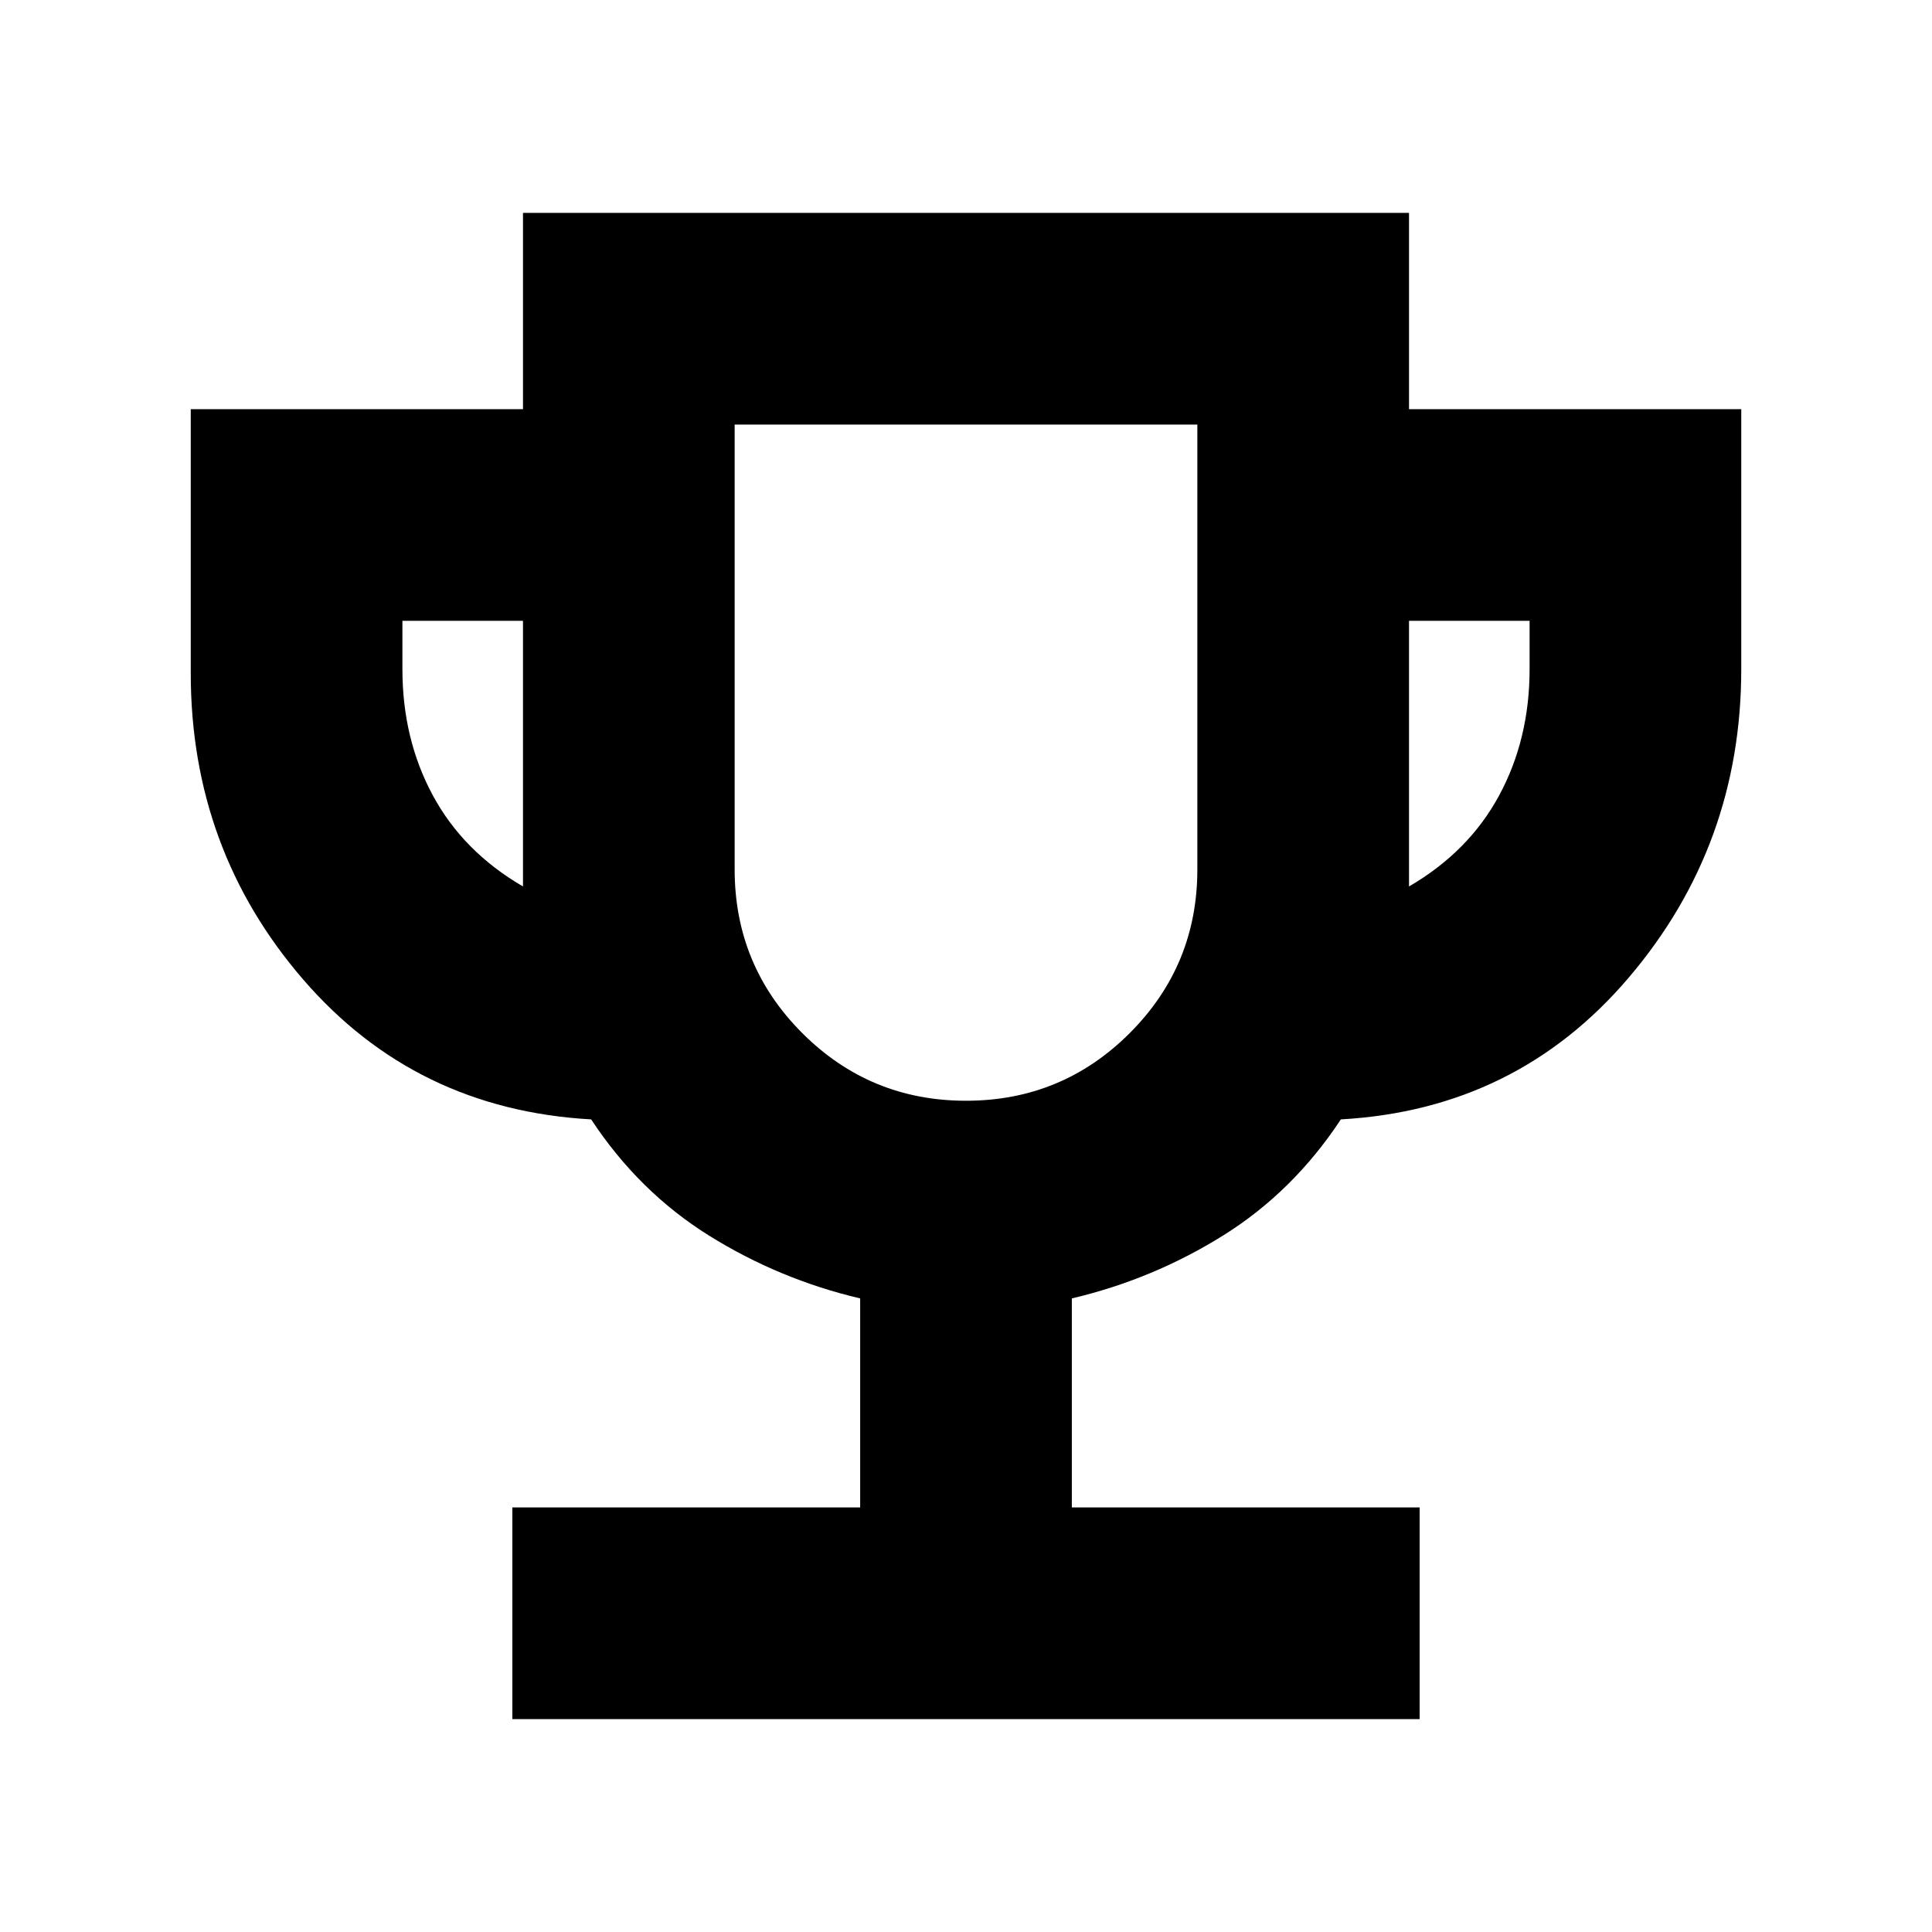 <svg xmlns="http://www.w3.org/2000/svg" height="20" viewBox="0 -960 960 960" width="20"><path d="M254.587-105.782v-105.175h172.826v-103.869q-40.239-9.478-75.098-31.217-34.859-21.739-58.576-57.739-87.304-4.892-143.131-69.555-55.826-64.662-55.826-152.185v-131.174H259.87v-97.522h440.262v97.522h165.087v129.174q0 87.544-55.826 153.196-55.827 65.652-143.131 70.544-23.717 36-58.576 57.739-34.859 21.739-75.098 31.217v103.869h172.826v105.175H254.587Zm5.282-413.74v-132h-59.913v24q0 34.718 15.098 62.718t44.815 45.282ZM480-413.043q47.739 0 81.348-33.609T594.957-528v-221.043H365.043V-528q0 47.739 33.609 81.348T480-413.043Zm220.131-106.479q29.717-17.282 44.815-45.282 15.098-28 15.098-62.718v-24h-59.913v132ZM480-580.043Z"/></svg>